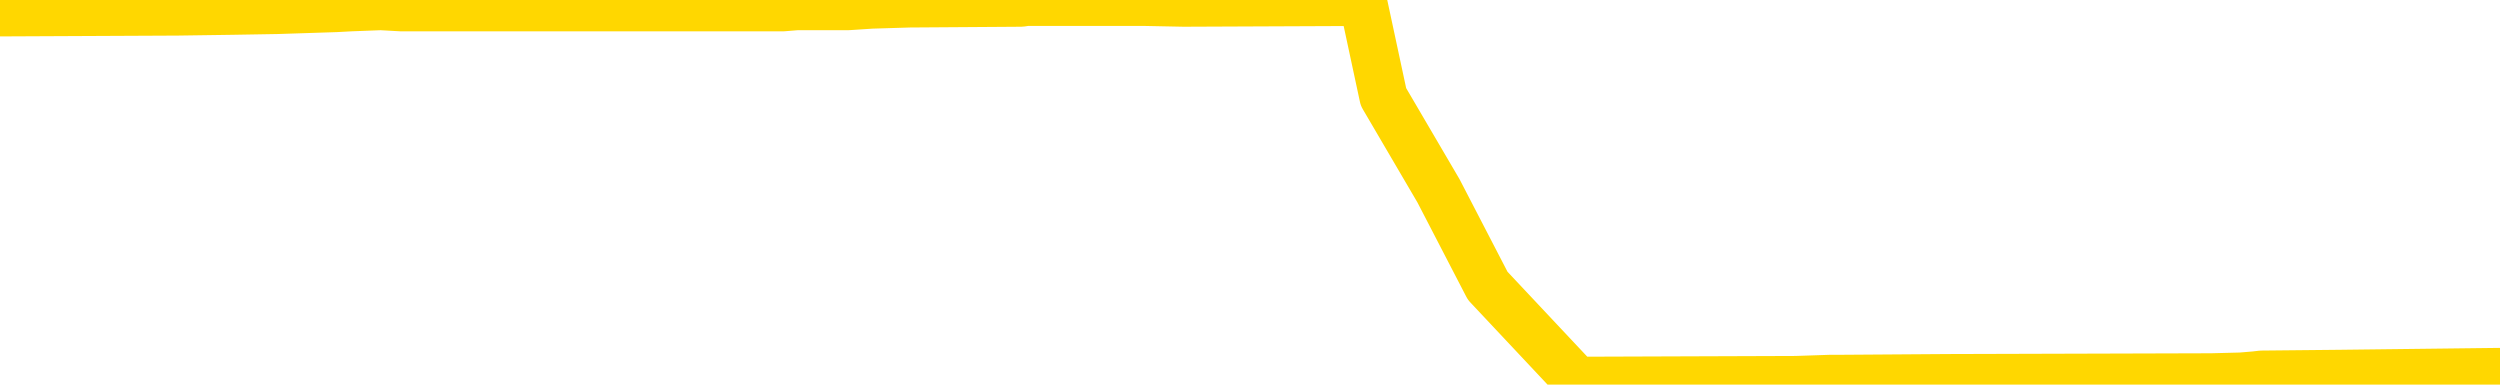 <svg xmlns="http://www.w3.org/2000/svg" version="1.1" viewBox="0 0 6500 1000">
	<path fill="none" stroke="gold" stroke-width="125" stroke-linecap="round" stroke-linejoin="round" d="M0 5778  L-769415 5778 L-769231 5776 L-768741 5771 L-768447 5769 L-768136 5764 L-767901 5762 L-767848 5757 L-767789 5752 L-767635 5750 L-767595 5745 L-767462 5743 L-767170 5741 L-766629 5741 L-766019 5738 L-765971 5738 L-765331 5736 L-765298 5736 L-764772 5736 L-764639 5734 L-764249 5729 L-763921 5724 L-763804 5720 L-763593 5715 L-762876 5715 L-762306 5713 L-762199 5713 L-762024 5710 L-761803 5706 L-761401 5703 L-761375 5699 L-760448 5694 L-760360 5689 L-760278 5685 L-760208 5680 L-759910 5678 L-759758 5673 L-757868 5675 L-757767 5675 L-757505 5675 L-757211 5678 L-757070 5673 L-756821 5673 L-756786 5671 L-756627 5668 L-756164 5664 L-755911 5661 L-755698 5657 L-755447 5654 L-755098 5652 L-754171 5647 L-754077 5643 L-753666 5640 L-752496 5636 L-751307 5633 L-751214 5629 L-751187 5624 L-750921 5619 L-750622 5615 L-750493 5610 L-750456 5606 L-749641 5606 L-749257 5608 L-748197 5610 L-748135 5610 L-747870 5657 L-747399 5701 L-747207 5745 L-746943 5790 L-746606 5787 L-746471 5785 L-746015 5783 L-745272 5780 L-745254 5778 L-745089 5773 L-745021 5773 L-744505 5771 L-743476 5771 L-743280 5769 L-742791 5766 L-742429 5764 L-742021 5764 L-741635 5766 L-739931 5766 L-739833 5766 L-739762 5766 L-739700 5766 L-739516 5764 L-739179 5764 L-738539 5762 L-738462 5759 L-738401 5759 L-738214 5757 L-738135 5757 L-737957 5755 L-737938 5752 L-737708 5752 L-737320 5750 L-736432 5750 L-736392 5748 L-736304 5745 L-736277 5741 L-735269 5738 L-735119 5734 L-735095 5731 L-734962 5729 L-734922 5727 L-733664 5724 L-733606 5724 L-733066 5722 L-733014 5722 L-732967 5722 L-732572 5720 L-732432 5717 L-732233 5715 L-732086 5715 L-731921 5715 L-731645 5717 L-731286 5717 L-730733 5715 L-730088 5713 L-729830 5708 L-729676 5706 L-729275 5703 L-729235 5701 L-729114 5699 L-729052 5701 L-729038 5701 L-728945 5701 L-728652 5699 L-728500 5689 L-728170 5685 L-728092 5680 L-728016 5678 L-727789 5671 L-727723 5666 L-727495 5661 L-727443 5657 L-727278 5654 L-726272 5652 L-726089 5650 L-725538 5647 L-725145 5643 L-724748 5640 L-723897 5636 L-723819 5633 L-723240 5631 L-722799 5631 L-722558 5629 L-722401 5629 L-722000 5624 L-721979 5624 L-721534 5622 L-721129 5619 L-720993 5615 L-720818 5610 L-720681 5606 L-720431 5601 L-719431 5599 L-719349 5596 L-719214 5594 L-719175 5592 L-718285 5589 L-718070 5587 L-717626 5585 L-717509 5582 L-717452 5580 L-716776 5580 L-716676 5578 L-716647 5578 L-715305 5575 L-714899 5573 L-714860 5571 L-713931 5568 L-713833 5566 L-713700 5564 L-713296 5561 L-713270 5559 L-713177 5557 L-712961 5554 L-712550 5550 L-711396 5545 L-711104 5540 L-711076 5536 L-710467 5533 L-710217 5529 L-710198 5526 L-709268 5524 L-709217 5519 L-709094 5517 L-709077 5512 L-708921 5510 L-708746 5505 L-708609 5503 L-708553 5501 L-708445 5498 L-708360 5496 L-708126 5494 L-708051 5491 L-707743 5489 L-707625 5487 L-707455 5484 L-707364 5482 L-707262 5482 L-707238 5480 L-707161 5480 L-707063 5475 L-706696 5473 L-706592 5470 L-706088 5468 L-705636 5466 L-705598 5463 L-705574 5461 L-705533 5459 L-705405 5456 L-705304 5454 L-704862 5452 L-704580 5449 L-703988 5447 L-703857 5445 L-703583 5440 L-703430 5438 L-703277 5435 L-703192 5431 L-703114 5428 L-702928 5426 L-702878 5426 L-702850 5424 L-702771 5421 L-702747 5419 L-702464 5414 L-701860 5410 L-700865 5407 L-700567 5405 L-699833 5403 L-699589 5400 L-699499 5398 L-698921 5396 L-698223 5393 L-697471 5391 L-697152 5389 L-696769 5384 L-696692 5382 L-696058 5380 L-695872 5377 L-695785 5377 L-695655 5377 L-695342 5375 L-695293 5373 L-695151 5370 L-695129 5368 L-694161 5366 L-693616 5363 L-693138 5363 L-693077 5363 L-692753 5363 L-692732 5361 L-692669 5361 L-692459 5359 L-692382 5356 L-692328 5354 L-692305 5352 L-692266 5349 L-692250 5347 L-691493 5345 L-691476 5342 L-690677 5340 L-690525 5338 L-689619 5335 L-689113 5333 L-688884 5328 L-688842 5328 L-688727 5326 L-688551 5324 L-687796 5326 L-687661 5324 L-687497 5321 L-687179 5319 L-687003 5314 L-685981 5310 L-685958 5305 L-685707 5303 L-685494 5298 L-684860 5296 L-684622 5291 L-684589 5286 L-684411 5282 L-684331 5277 L-684241 5275 L-684177 5270 L-683736 5265 L-683713 5263 L-683172 5261 L-682916 5258 L-682421 5256 L-681544 5254 L-681507 5251 L-681455 5249 L-681414 5247 L-681296 5244 L-681020 5242 L-680813 5237 L-680616 5233 L-680593 5228 L-680542 5223 L-680503 5221 L-680425 5219 L-679828 5214 L-679767 5212 L-679664 5209 L-679510 5207 L-678878 5205 L-678197 5202 L-677894 5198 L-677548 5195 L-677350 5193 L-677302 5188 L-676981 5186 L-676354 5184 L-676207 5181 L-676171 5179 L-676113 5177 L-676036 5172 L-675795 5172 L-675707 5170 L-675613 5168 L-675319 5165 L-675185 5163 L-675124 5161 L-675088 5156 L-674815 5156 L-673809 5154 L-673634 5151 L-673583 5151 L-673290 5149 L-673098 5144 L-672765 5142 L-672258 5140 L-671696 5135 L-671681 5130 L-671665 5128 L-671564 5123 L-671450 5119 L-671411 5114 L-671373 5112 L-671307 5112 L-671279 5109 L-671140 5112 L-670847 5112 L-670797 5112 L-670692 5112 L-670428 5109 L-669963 5107 L-669818 5107 L-669764 5102 L-669707 5100 L-669516 5098 L-669150 5095 L-668936 5095 L-668741 5095 L-668683 5095 L-668624 5091 L-668470 5088 L-668201 5086 L-667771 5098 L-667755 5098 L-667679 5095 L-667614 5093 L-667485 5077 L-667461 5074 L-667177 5072 L-667129 5070 L-667075 5067 L-666612 5065 L-666574 5065 L-666533 5063 L-666343 5060 L-665862 5058 L-665375 5056 L-665359 5053 L-665321 5051 L-665064 5049 L-664987 5044 L-664757 5042 L-664741 5037 L-664447 5032 L-664004 5030 L-663557 5028 L-663053 5025 L-662899 5023 L-662612 5021 L-662572 5016 L-662241 5014 L-662019 5011 L-661502 5007 L-661426 5004 L-661179 5000 L-660984 4995 L-660924 4993 L-660148 4990 L-660074 4990 L-659843 4988 L-659827 4988 L-659765 4986 L-659569 4983 L-659105 4983 L-659082 4981 L-658952 4981 L-657651 4981 L-657635 4981 L-657557 4979 L-657464 4979 L-657247 4979 L-657094 4976 L-656916 4979 L-656862 4981 L-656575 4983 L-656535 4983 L-656166 4983 L-655726 4983 L-655543 4983 L-655221 4981 L-654926 4981 L-654480 4976 L-654409 4974 L-653946 4969 L-653508 4967 L-653326 4965 L-651872 4960 L-651740 4958 L-651283 4953 L-651057 4951 L-650671 4946 L-650154 4942 L-649200 4937 L-648406 4932 L-647731 4930 L-647306 4925 L-646995 4923 L-646765 4916 L-646081 4909 L-646068 4902 L-645859 4893 L-645836 4890 L-645662 4886 L-644712 4883 L-644444 4879 L-643629 4876 L-643318 4872 L-643281 4869 L-643223 4865 L-642607 4862 L-641969 4858 L-640343 4855 L-639669 4853 L-639027 4853 L-638949 4853 L-638893 4853 L-638857 4853 L-638829 4851 L-638717 4846 L-638699 4844 L-638676 4841 L-638523 4839 L-638469 4834 L-638391 4832 L-638272 4830 L-638174 4827 L-638057 4825 L-637787 4820 L-637518 4818 L-637500 4813 L-637301 4811 L-637154 4806 L-636927 4804 L-636793 4802 L-636484 4799 L-636424 4797 L-636071 4792 L-635722 4790 L-635621 4788 L-635557 4783 L-635497 4781 L-635113 4776 L-634732 4774 L-634628 4771 L-634367 4769 L-634096 4764 L-633937 4762 L-633905 4760 L-633843 4757 L-633701 4755 L-633517 4753 L-633473 4750 L-633185 4750 L-633169 4748 L-632935 4748 L-632875 4746 L-632836 4746 L-632256 4743 L-632123 4741 L-632099 4732 L-632081 4716 L-632064 4697 L-632047 4678 L-632023 4660 L-632007 4646 L-631986 4629 L-631969 4613 L-631946 4604 L-631929 4594 L-631908 4587 L-631891 4583 L-631842 4576 L-631770 4569 L-631735 4557 L-631711 4548 L-631675 4538 L-631634 4529 L-631597 4524 L-631581 4515 L-631557 4508 L-631520 4504 L-631503 4497 L-631480 4492 L-631462 4487 L-631444 4483 L-631428 4478 L-631399 4471 L-631373 4464 L-631327 4462 L-631311 4457 L-631269 4455 L-631221 4450 L-631150 4445 L-631135 4441 L-631119 4436 L-631057 4434 L-631017 4431 L-630978 4429 L-630812 4427 L-630747 4424 L-630731 4422 L-630687 4417 L-630628 4415 L-630416 4413 L-630382 4410 L-630340 4408 L-630262 4406 L-629725 4403 L-629646 4401 L-629542 4396 L-629454 4394 L-629277 4392 L-628927 4389 L-628771 4387 L-628333 4385 L-628176 4382 L-628046 4380 L-627343 4375 L-627141 4373 L-626181 4368 L-625699 4366 L-625599 4366 L-625507 4364 L-625262 4361 L-625189 4359 L-624746 4354 L-624650 4352 L-624635 4350 L-624619 4347 L-624594 4345 L-624128 4343 L-623911 4340 L-623772 4338 L-623478 4336 L-623389 4333 L-623348 4331 L-623318 4329 L-623146 4326 L-623087 4324 L-623010 4322 L-622930 4319 L-622860 4319 L-622551 4317 L-622466 4315 L-622252 4312 L-622217 4310 L-621533 4308 L-621435 4305 L-621229 4303 L-621183 4301 L-620905 4298 L-620842 4296 L-620825 4291 L-620747 4289 L-620439 4285 L-620415 4282 L-620361 4278 L-620338 4275 L-620216 4273 L-620080 4268 L-619836 4266 L-619710 4266 L-619063 4264 L-619047 4264 L-619023 4264 L-618842 4259 L-618766 4257 L-618674 4254 L-618247 4252 L-617831 4250 L-617438 4245 L-617359 4243 L-617340 4240 L-616977 4238 L-616740 4236 L-616512 4233 L-616199 4231 L-616121 4229 L-616040 4224 L-615862 4219 L-615847 4217 L-615581 4212 L-615501 4210 L-615271 4208 L-615045 4205 L-614729 4205 L-614554 4203 L-614193 4203 L-613801 4201 L-613732 4196 L-613668 4194 L-613528 4189 L-613476 4187 L-613374 4182 L-612873 4180 L-612675 4177 L-612429 4175 L-612243 4173 L-611944 4170 L-611867 4168 L-611701 4163 L-610817 4161 L-610788 4156 L-610665 4152 L-610087 4149 L-610009 4147 L-609295 4147 L-608984 4147 L-608770 4147 L-608754 4147 L-608367 4147 L-607842 4142 L-607396 4140 L-607066 4138 L-606914 4135 L-606588 4135 L-606409 4133 L-606328 4133 L-606122 4128 L-605946 4126 L-605017 4124 L-604128 4121 L-604089 4119 L-603861 4119 L-603482 4117 L-602694 4114 L-602460 4112 L-602384 4110 L-602026 4107 L-601455 4103 L-601188 4100 L-600801 4098 L-600697 4098 L-600527 4098 L-599909 4098 L-599698 4098 L-599390 4098 L-599337 4096 L-599209 4093 L-599156 4091 L-599037 4089 L-598701 4084 L-597741 4082 L-597610 4077 L-597408 4075 L-596777 4072 L-596466 4070 L-596052 4068 L-596024 4066 L-595879 4063 L-595459 4061 L-594126 4061 L-594079 4059 L-593951 4054 L-593934 4052 L-593356 4047 L-593151 4045 L-593121 4042 L-593080 4040 L-593023 4038 L-592985 4035 L-592907 4033 L-592764 4031 L-592310 4028 L-592191 4026 L-591906 4024 L-591533 4021 L-591437 4019 L-591110 4017 L-590756 4014 L-590586 4012 L-590539 4010 L-590430 4007 L-590341 4005 L-590313 4003 L-590236 3998 L-589933 3996 L-589899 3991 L-589828 3989 L-589460 3986 L-589124 3984 L-589043 3984 L-588824 3982 L-588652 3979 L-588624 3977 L-588127 3975 L-587578 3970 L-586697 3968 L-586599 3963 L-586522 3961 L-586248 3958 L-586000 3954 L-585927 3951 L-585865 3947 L-585746 3944 L-585704 3942 L-585594 3940 L-585517 3935 L-584816 3933 L-584571 3930 L-584531 3928 L-584375 3926 L-583775 3926 L-583548 3926 L-583456 3926 L-582981 3926 L-582384 3921 L-581864 3919 L-581843 3916 L-581698 3914 L-581378 3914 L-580836 3914 L-580604 3914 L-580433 3914 L-579947 3912 L-579719 3909 L-579634 3907 L-579288 3905 L-578962 3905 L-578439 3902 L-578112 3900 L-577511 3898 L-577314 3893 L-577262 3891 L-577221 3888 L-576940 3886 L-576256 3881 L-575945 3879 L-575920 3874 L-575729 3872 L-575506 3870 L-575420 3867 L-574757 3863 L-574732 3860 L-574511 3856 L-574181 3853 L-573829 3849 L-573624 3847 L-573391 3842 L-573134 3840 L-572944 3835 L-572897 3833 L-572670 3830 L-572635 3828 L-572479 3826 L-572264 3823 L-572091 3821 L-572000 3819 L-571722 3816 L-571479 3814 L-571163 3812 L-570737 3812 L-570700 3812 L-570216 3812 L-569983 3812 L-569771 3809 L-569545 3807 L-568995 3807 L-568748 3805 L-567914 3805 L-567858 3802 L-567837 3800 L-567679 3798 L-567217 3795 L-567176 3793 L-566836 3788 L-566703 3786 L-566480 3784 L-565908 3781 L-565436 3779 L-565242 3777 L-565049 3774 L-564859 3772 L-564758 3770 L-564389 3767 L-564343 3765 L-564262 3763 L-562968 3760 L-562920 3758 L-562652 3758 L-562506 3758 L-561955 3758 L-561839 3756 L-561757 3753 L-561398 3751 L-561174 3749 L-560893 3746 L-560564 3742 L-560056 3739 L-559943 3737 L-559864 3735 L-559700 3732 L-559406 3732 L-558937 3732 L-558740 3735 L-558690 3735 L-558040 3732 L-557918 3730 L-557464 3730 L-557428 3728 L-556960 3725 L-556849 3723 L-556833 3721 L-556617 3721 L-556436 3718 L-555905 3718 L-554875 3718 L-554675 3716 L-554217 3714 L-553269 3709 L-553170 3707 L-552816 3702 L-552756 3700 L-552741 3697 L-552706 3695 L-552336 3693 L-552216 3690 L-551974 3688 L-551811 3686 L-551623 3683 L-551502 3681 L-550432 3676 L-549574 3674 L-549361 3669 L-549264 3667 L-549090 3662 L-548757 3660 L-548685 3658 L-548627 3655 L-548452 3655 L-548063 3653 L-547828 3651 L-547717 3648 L-547600 3646 L-546619 3644 L-546593 3641 L-545999 3637 L-545966 3637 L-545818 3634 L-545533 3632 L-544622 3632 L-543675 3632 L-543522 3630 L-543420 3630 L-543288 3627 L-543145 3625 L-543119 3623 L-543005 3621 L-542786 3618 L-542105 3616 L-541976 3614 L-541672 3611 L-541432 3607 L-541100 3604 L-540461 3602 L-540119 3597 L-540057 3595 L-539901 3595 L-538980 3595 L-538509 3595 L-538466 3595 L-538453 3593 L-538411 3590 L-538389 3588 L-538363 3586 L-538219 3583 L-537796 3581 L-537461 3581 L-537270 3579 L-536841 3579 L-536653 3576 L-536264 3572 L-535730 3569 L-535357 3567 L-535336 3567 L-535086 3565 L-534968 3562 L-534892 3560 L-534756 3558 L-534717 3555 L-534637 3553 L-534242 3551 L-533746 3548 L-533634 3544 L-533461 3541 L-533153 3539 L-532706 3537 L-532383 3534 L-532240 3530 L-531813 3525 L-531660 3520 L-531605 3516 L-530791 3513 L-530771 3511 L-530399 3509 L-530342 3509 L-529213 3506 L-529146 3506 L-528587 3504 L-528393 3502 L-528256 3499 L-528023 3497 L-527676 3495 L-527641 3490 L-527606 3488 L-527538 3483 L-527189 3481 L-527017 3478 L-526532 3476 L-526515 3474 L-526190 3471 L-526033 3469 L-524892 3464 L-524867 3462 L-524675 3457 L-524482 3455 L-524232 3453 L-524214 3450 L-523194 3448 L-522897 3446 L-522821 3443 L-522685 3439 L-522509 3436 L-521932 3432 L-521717 3429 L-521653 3427 L-521522 3425 L-521486 3420 L-520962 3418 L-520824 4336 L-520810 4336 L-520787 4336 L-520767 4336 L-520540 3415 L-519764 3415 L-519722 3415 L-519355 3415 L-519276 3413 L-519224 3411 L-518551 3408 L-517809 3406 L-517384 3406 L-516936 3404 L-515875 3402 L-515563 3397 L-515153 3397 L-515081 3395 L-514557 3395 L-514462 3395 L-514444 3395 L-513999 3392 L-513814 3388 L-513034 3383 L-512361 3381 L-511949 3374 L-511717 3369 L-511577 3367 L-511495 3362 L-511475 3360 L-511399 3360 L-511270 3357 L-510954 3360 L-510729 3360 L-510404 3357 L-510342 3357 L-509972 3357 L-509939 3357 L-509730 3357 L-509063 3357 L-508986 3357 L-508828 3353 L-508717 3353 L-508390 3350 L-508236 3348 L-507895 3348 L-507838 3343 L-507499 3339 L-507296 3336 L-507243 3332 L-505866 3329 L-505737 3327 L-505303 3325 L-504983 3322 L-504155 3318 L-504032 3315 L-503301 3311 L-503145 3306 L-503104 3304 L-503051 3301 L-503027 3299 L-502913 3297 L-502617 3294 L-502327 3292 L-502273 3290 L-502152 3287 L-502122 3285 L-502022 3283 L-501578 3283 L-501427 3280 L-500591 3280 L-500049 3278 L-499715 3278 L-499699 3276 L-499623 3273 L-499507 3271 L-499313 3269 L-499048 3266 L-498214 3264 L-498117 3262 L-497596 3259 L-497554 3257 L-497455 3255 L-496627 3255 L-496492 3252 L-496153 3252 L-495599 3250 L-495219 3248 L-495056 3245 L-494746 3243 L-493934 3241 L-493628 3238 L-493359 3238 L-493037 3238 L-492717 3241 L-492441 3241 L-491613 3236 L-491517 3234 L-491425 3227 L-491320 3220 L-490934 3213 L-490454 3208 L-490437 3206 L-490319 3203 L-489951 3199 L-489856 3196 L-489022 3192 L-488945 3189 L-488645 3187 L-488555 3185 L-488147 3180 L-488037 3176 L-487338 3173 L-486865 3171 L-486805 3169 L-486586 3164 L-486312 3162 L-486199 3159 L-485172 3157 L-484785 3155 L-484765 3152 L-484432 3150 L-484188 3148 L-483754 3145 L-483644 3143 L-483527 3141 L-483075 3136 L-482485 3134 L-482148 3131 L-480255 3129 L-480142 3124 L-479930 3122 L-478611 3120 L-478505 2595 L-478439 2078 L-478403 1601 L-478341 1601 L-477841 2120 L-477166 2633 L-477144 3106 L-476874 3101 L-475906 3101 L-475217 3099 L-475055 3096 L-474514 3094 L-474424 3092 L-473405 3089 L-472457 3085 L-472091 3087 L-471989 3089 L-471400 3089 L-471341 3089 L-471241 3087 L-470800 3082 L-470693 3080 L-470251 3078 L-469251 3071 L-468995 3064 L-468892 3057 L-468762 3052 L-468395 3047 L-467814 3043 L-467783 3040 L-467468 3038 L-465485 3036 L-465369 3033 L-465302 3033 L-464943 3031 L-463324 3029 L-463147 3029 L-463002 3029 L-462180 3031 L-462127 3033 L-462073 3033 L-461638 3033 L-460658 3036 L-460584 3036 L-459499 3033 L-459286 3033 L-458570 3029 L-458182 3026 L-457963 3022 L-457644 3017 L-457150 3012 L-457022 3010 L-456793 3005 L-456561 3001 L-456502 2998 L-456212 2996 L-455940 2991 L-454910 2989 L-453245 2987 L-452826 2984 L-452689 2982 L-452532 2982 L-452227 2980 L-451999 2975 L-451841 2973 L-451681 2968 L-451512 2964 L-451465 2961 L-451412 2959 L-451390 2959 L-451004 2957 L-450754 2957 L-450484 2957 L-450323 2957 L-450233 2957 L-448574 2957 L-448409 2959 L-448029 2957 L-447569 2957 L-446960 2952 L-445867 2950 L-445435 2947 L-445404 2945 L-445342 2943 L-445324 2940 L-443620 2938 L-443578 2936 L-443112 2933 L-442925 2931 L-442893 2926 L-442298 2924 L-442248 2922 L-441925 2919 L-441875 2917 L-441664 2915 L-441646 2912 L-441380 2908 L-441327 2905 L-440858 2903 L-440348 2898 L-440269 2898 L-439975 2896 L-439958 2894 L-439920 2891 L-439849 2889 L-439692 2887 L-438745 2887 L-438689 2887 L-438168 2887 L-437976 2884 L-437875 2884 L-437649 2882 L-437139 2882 L-436751 2945 L-436682 2945 L-436333 2943 L-435976 2940 L-434847 2873 L-434796 2868 L-434570 2866 L-434536 2863 L-434411 2859 L-434312 2859 L-434048 2859 L-433307 2861 L-432729 2861 L-432435 2861 L-431730 2861 L-431551 2859 L-431528 2859 L-430892 2856 L-430580 2854 L-430184 2854 L-430154 2852 L-430133 2849 L-429980 2847 L-429294 2847 L-429278 2847 L-428938 2847 L-428665 2845 L-428628 2842 L-428572 2838 L-428550 2835 L-428478 2833 L-428146 2831 L-428040 2828 L-428011 2824 L-427813 2821 L-427660 2819 L-426792 2817 L-426230 2812 L-426214 2812 L-426113 2810 L-426010 2812 L-425864 2812 L-425786 2812 L-425748 2810 L-425692 2807 L-425619 2805 L-425474 2803 L-424992 2803 L-424588 2800 L-423721 2803 L-423701 2803 L-423444 2803 L-423367 2803 L-423338 2800 L-423328 2796 L-423310 2793 L-423017 2791 L-422978 2789 L-422906 2786 L-422832 2784 L-422627 2782 L-422468 2775 L-422166 2768 L-422089 2758 L-422072 2751 L-421855 2747 L-421624 2747 L-421514 2749 L-421144 2751 L-420986 2751 L-420755 2751 L-420586 2751 L-420441 2749 L-420309 2747 L-419033 2742 L-418630 2738 L-418569 2735 L-418452 2731 L-418027 2728 L-418012 2724 L-417950 2721 L-417677 2717 L-417564 2714 L-417282 2710 L-417004 2707 L-416579 2703 L-416557 2700 L-416479 2698 L-416353 2696 L-415767 2693 L-415375 2691 L-415040 2689 L-414451 2686 L-414349 2686 L-414178 2684 L-414042 2684 L-413214 2682 L-412029 2679 L-411993 2677 L-411937 2677 L-411717 2675 L-411512 2675 L-411357 2675 L-411100 2672 L-411024 2670 L-410481 2668 L-410445 2665 L-410196 2663 L-409809 2661 L-408983 2658 L-408625 2656 L-408314 2656 L-408056 2654 L-407833 2651 L-407426 2649 L-407310 2647 L-407127 2644 L-407073 2644 L-406885 2642 L-406714 2640 L-406685 2637 L-406405 2635 L-406095 2633 L-405956 2630 L-405647 2628 L-405453 2628 L-405437 2626 L-404718 2626 L-404584 2621 L-404287 2619 L-404196 2616 L-403596 2616 L-403557 2614 L-403479 2612 L-402858 2609 L-402707 2605 L-402666 2602 L-402356 2600 L-402164 2598 L-401971 2593 L-401915 2588 L-401607 2586 L-401554 2584 L-401500 2586 L-401474 2586 L-401349 2586 L-400539 2584 L-400462 2581 L-399922 2579 L-399653 2577 L-398993 2574 L-398086 2572 L-397844 2570 L-397312 2567 L-397095 2565 L-395987 2567 L-395937 2567 L-395162 2567 L-394614 2565 L-394503 2563 L-394350 2558 L-394295 2556 L-394129 2553 L-393752 2551 L-393305 2549 L-393250 2546 L-393095 2544 L-392415 2542 L-392195 2539 L-391677 2537 L-390829 2532 L-390812 2530 L-389022 2528 L-388467 2526 L-388350 2523 L-387344 2521 L-387308 2519 L-387075 2519 L-386982 2519 L-386942 2519 L-386610 2516 L-386258 2514 L-385993 2509 L-385707 2507 L-385396 2502 L-385142 2498 L-385048 2495 L-384558 2493 L-384351 2491 L-383785 2488 L-383671 2491 L-383319 2488 L-383268 2488 L-383228 2488 L-382624 2484 L-381891 2479 L-381309 2474 L-381074 2470 L-380534 2463 L-380381 2458 L-379879 2456 L-379670 2451 L-379647 2451 L-379588 2449 L-378625 2449 L-378448 2446 L-378006 2444 L-377981 2439 L-377826 2437 L-377745 2437 L-377594 2439 L-376948 2439 L-376898 2437 L-375778 2435 L-374794 2432 L-374732 2430 L-374012 2428 L-373147 2425 L-372768 2423 L-372549 2423 L-371790 2421 L-371738 2418 L-371428 2414 L-370577 2414 L-370384 2411 L-370207 2409 L-369983 2409 L-369856 2407 L-369664 2407 L-369432 2404 L-369262 2407 L-368976 2404 L-368696 2404 L-368613 2402 L-368442 2400 L-368426 2395 L-368272 2393 L-368233 2390 L-367457 2388 L-367381 2388 L-367149 2383 L-366722 2381 L-366376 2379 L-365793 2376 L-365524 2376 L-365265 2376 L-365136 2372 L-365120 2369 L-365006 2367 L-364982 2365 L-364748 2362 L-364712 2360 L-363396 2360 L-363340 2358 L-362661 2353 L-362089 2353 L-361963 2353 L-361810 2353 L-361733 2353 L-361421 2348 L-361148 2346 L-361059 2341 L-360957 2341 L-360029 2339 L-359953 2339 L-359589 2339 L-359565 2337 L-359528 2334 L-358753 2330 L-358661 2327 L-358521 2325 L-358119 2323 L-357857 2323 L-357614 2325 L-357400 2323 L-357319 2323 L-357243 2323 L-357167 2323 L-356980 2325 L-356913 2325 L-356664 2325 L-356609 2323 L-356471 2320 L-356391 2316 L-356278 2313 L-356055 2311 L-355891 2309 L-355850 2306 L-355680 2304 L-355309 2302 L-355295 2300 L-355179 2297 L-354457 2295 L-354421 2293 L-354288 2293 L-353941 2290 L-353529 2290 L-353493 2290 L-353415 2288 L-353376 2286 L-353012 2283 L-352808 2281 L-352793 2279 L-352447 2276 L-352099 2276 L-351773 2276 L-351671 2274 L-351519 2274 L-351324 2272 L-351093 2272 L-351000 2272 L-350844 2272 L-350767 2272 L-350727 2269 L-350613 2267 L-350590 2265 L-350339 2265 L-350200 2260 L-349622 2253 L-348794 2248 L-348306 2244 L-348185 2241 L-348146 2239 L-348134 2237 L-347982 2232 L-347881 2227 L-347648 2225 L-347257 2220 L-346953 2218 L-346937 2216 L-346767 2213 L-346528 2209 L-345932 2209 L-345328 2206 L-345288 2206 L-345248 2206 L-345095 2204 L-345042 2202 L-344979 2199 L-344911 2197 L-344856 2192 L-344831 2190 L-344784 2188 L-344690 2183 L-344553 2181 L-344399 2178 L-344267 2176 L-344226 2176 L-344191 2174 L-344129 2171 L-343856 2167 L-343541 2164 L-343500 2160 L-343415 2157 L-343238 2155 L-343000 2153 L-342643 2150 L-342613 2148 L-342044 2146 L-341921 2143 L-341685 2141 L-341662 2141 L-341381 2139 L-341095 2139 L-340840 2139 L-340268 2136 L-339971 2134 L-339895 2132 L-339196 2129 L-339118 2127 L-339083 2125 L-339057 2122 L-339005 2118 L-338812 2115 L-338671 2111 L-338636 2108 L-338595 2106 L-338000 2104 L-337767 2101 L-337484 2118 L-337429 2132 L-337356 2148 L-337278 2162 L-337041 2157 L-336797 2155 L-336662 2153 L-336555 2150 L-336476 2148 L-336089 2143 L-335962 2141 L-335809 2139 L-335771 2136 L-335626 2134 L-335404 2132 L-335230 2129 L-335161 2127 L-334340 2122 L-334323 2122 L-334029 2120 L-333241 2118 L-332931 2118 L-332785 2115 L-332557 2113 L-332356 2108 L-331419 2106 L-331382 2104 L-331360 2101 L-331319 2097 L-331050 2094 L-330454 2092 L-330390 2090 L-330355 2087 L-330338 2085 L-329643 2085 L-329441 2085 L-329409 2085 L-329076 2085 L-328968 2083 L-328344 2078 L-327839 2076 L-327802 2071 L-327360 2071 L-327264 2069 L-327105 2069 L-326792 2069 L-326780 2069 L-326339 2071 L-325857 2074 L-325728 2074 L-325408 2074 L-325340 2071 L-325036 2071 L-324860 2069 L-324666 2067 L-324423 2062 L-324226 2057 L-324200 2053 L-323622 2050 L-323552 2048 L-323143 2046 L-323088 2043 L-323042 2041 L-322678 2039 L-322532 2036 L-322326 2034 L-322230 2034 L-322075 2032 L-322014 2029 L-321866 2025 L-321765 2022 L-321208 2022 L-321186 2027 L-321014 2029 L-320472 2032 L-320411 2032 L-320357 2027 L-320329 2022 L-320257 2020 L-320241 2015 L-320178 2013 L-320141 2008 L-319987 2006 L-319661 2004 L-319095 2001 L-319080 1999 L-319018 1994 L-318917 1990 L-318870 1990 L-318628 1987 L-318206 1987 L-318051 1987 L-316309 1983 L-315768 1980 L-314824 1978 L-314415 1976 L-313874 1971 L-313677 1969 L-313509 1966 L-313213 1964 L-313098 1962 L-313083 1962 L-312928 1959 L-312789 1957 L-312712 1952 L-312580 1952 L-312232 1952 L-311862 1955 L-311264 1955 L-311088 1955 L-310932 1952 L-310663 1950 L-310511 1950 L-310220 1957 L-310196 1962 L-310113 1966 L-309886 1971 L-309186 1969 L-309059 1966 L-308628 1964 L-308534 1962 L-307329 1962 L-307280 1959 L-306987 1959 L-306583 1957 L-306308 1952 L-306288 1950 L-306171 1948 L-306094 1945 L-305913 1943 L-305433 1941 L-304982 1936 L-304571 1934 L-304541 1931 L-304122 1929 L-304008 1929 L-303890 1929 L-303875 1929 L-303681 1927 L-303659 1922 L-303427 1920 L-302984 1917 L-302664 1913 L-302200 1913 L-302034 1910 L-301879 1908 L-301723 1908 L-301270 1908 L-300951 1908 L-300896 1910 L-300525 1910 L-300487 1913 L-300161 1913 L-300044 1910 L-299945 1908 L-299619 1903 L-299232 1901 L-298971 1899 L-298613 1894 L-298357 1892 L-296186 1889 L-296137 1887 L-296115 1885 L-295703 1885 L-295641 1885 L-295571 1887 L-295341 1887 L-295030 1885 L-294726 1880 L-294682 1878 L-294374 1875 L-294241 1873 L-294025 1871 L-293313 1868 L-293157 1868 L-293019 1866 L-292870 1866 L-292849 1866 L-292655 1864 L-292630 1862 L-292538 1859 L-292517 1857 L-292500 1855 L-292400 1852 L-291471 1850 L-291013 1850 L-289921 1845 L-289499 1845 L-289095 1843 L-289056 1841 L-288803 1838 L-288028 1834 L-288012 1831 L-287988 1829 L-287795 1827 L-287058 1824 L-286789 1822 L-286749 1820 L-286350 1815 L-286325 1813 L-285536 1810 L-284856 1808 L-283484 1806 L-283214 1803 L-283166 1801 L-282628 1796 L-282595 1794 L-282493 1789 L-282170 1787 L-282090 1785 L-281821 1785 L-280909 1782 L-280770 1782 L-280521 1778 L-279976 1778 L-279554 1775 L-279361 1773 L-279345 1773 L-279207 1768 L-279113 1766 L-278986 1764 L-278726 1761 L-278701 1757 L-278610 1754 L-278300 1752 L-278240 1750 L-278123 1750 L-277773 1750 L-276962 1750 L-276731 1745 L-275902 1745 L-275670 1740 L-275453 1738 L-274935 1738 L-274297 1736 L-273881 1733 L-273558 1731 L-273077 1729 L-272652 1729 L-272591 1726 L-272242 1726 L-272202 1724 L-272188 1722 L-272088 1717 L-272043 1717 L-271558 1715 L-270756 1715 L-270422 1715 L-269340 1712 L-268860 1710 L-268837 1708 L-268697 1705 L-268142 1703 L-267445 1701 L-267136 1698 L-266914 1696 L-266810 1694 L-266707 1689 L-266036 1687 L-265942 1684 L-265920 1684 L-265842 1682 L-265664 1682 L-265492 1682 L-265312 1680 L-265298 1677 L-265222 1675 L-265058 1673 L-264543 1670 L-264527 1668 L-264387 1668 L-264024 1666 L-264000 1666 L-263869 1663 L-263845 1661 L-263482 1659 L-262957 1654 L-262863 1652 L-262647 1647 L-262554 1645 L-262529 1643 L-262065 1640 L-261988 1640 L-261586 1638 L-261136 1638 L-259884 1636 L-259845 1633 L-259414 1631 L-259381 1629 L-258662 1626 L-258486 1624 L-258350 1622 L-258043 1619 L-257988 1617 L-257964 1612 L-257947 1608 L-257772 1605 L-257583 1603 L-257075 1603 L-256702 1584 L-256363 1563 L-256325 1545 L-255606 1528 L-255512 1526 L-255473 1524 L-254932 1524 L-254909 1521 L-254506 1519 L-254080 1517 L-253810 1517 L-253630 1514 L-253384 1510 L-253361 1507 L-253304 1503 L-252687 1500 L-252185 1498 L-251798 1498 L-251179 1500 L-250963 1500 L-250808 1503 L-249515 1498 L-249416 1496 L-248973 1491 L-248642 1489 L-248342 1484 L-248099 1482 L-247364 1477 L-246785 1475 L-245956 1472 L-245855 1470 L-245298 1468 L-245160 1465 L-243518 1463 L-243457 1463 L-243363 1463 L-242396 1463 L-242219 1461 L-241932 1461 L-241714 1461 L-241636 1458 L-241364 1458 L-241249 1456 L-241096 1454 L-240786 1451 L-240707 1449 L-240616 1449 L-240539 1447 L-240423 1447 L-240244 1444 L-240152 1442 L-240113 1440 L-239610 1440 L-239392 1437 L-239262 1437 L-239107 1435 L-239053 1433 L-238928 1433 L-238543 1430 L-238035 1428 L-237962 1426 L-237482 1424 L-237405 1421 L-237305 1421 L-237072 1419 L-236607 1419 L-236377 1419 L-236360 1419 L-236128 1419 L-235973 1419 L-235912 1419 L-235719 1417 L-235448 1412 L-234697 1410 L-233743 1410 L-233707 1407 L-233482 1407 L-233043 1407 L-232762 1403 L-232414 1400 L-231344 1398 L-230417 1398 L-230286 1398 L-230239 1398 L-230170 1396 L-230015 1396 L-229938 1391 L-229764 1386 L-229329 1382 L-229125 1379 L-229065 1375 L-228482 1372 L-228328 1368 L-228213 1365 L-228172 1363 L-228003 1361 L-227866 1358 L-227655 1354 L-227577 1351 L-227554 1349 L-227345 1344 L-226935 1342 L-226911 1340 L-226688 1337 L-226542 1335 L-226508 1333 L-226494 1330 L-226472 1328 L-226238 1326 L-226053 1323 L-225836 1321 L-225810 1319 L-225121 1316 L-225018 1314 L-224982 1312 L-224962 1309 L-224767 1307 L-224714 1305 L-224597 1300 L-224516 1300 L-224405 1298 L-224090 1295 L-223631 1293 L-223376 1291 L-223142 1286 L-223012 1284 L-222659 1281 L-222600 1279 L-222447 1277 L-221875 1272 L-221789 1270 L-221635 1265 L-221339 1260 L-220969 1256 L-220666 1251 L-220590 1249 L-220185 1246 L-220017 1246 L-219873 1246 L-219333 1246 L-219272 1246 L-219256 1242 L-219090 1239 L-218884 1237 L-218810 1237 L-218717 1235 L-218307 1232 L-218292 1230 L-218268 1230 L-218075 1228 L-217998 1249 L-217827 1270 L-217765 1288 L-217750 1309 L-217235 1307 L-217014 1305 L-216395 1300 L-216141 1298 L-215947 1295 L-215908 1293 L-215835 1293 L-215770 1293 L-215119 1293 L-215080 1295 L-214906 1295 L-214840 1295 L-214166 1295 L-213777 1291 L-213515 1288 L-213278 1286 L-213200 1281 L-213184 1277 L-212982 1274 L-212612 1270 L-212386 1267 L-211751 1265 L-211731 1265 L-211343 1263 L-211250 1263 L-211192 1260 L-210916 1258 L-210606 1258 L-210529 1256 L-209678 1258 L-209335 1270 L-208898 1284 L-208464 1295 L-207969 1307 L-207820 1305 L-207551 1307 L-206313 1309 L-206257 1314 L-204493 1316 L-204302 1314 L-203292 1312 L-203141 1309 L-202766 1314 L-202445 1319 L-201839 1323 L-201770 1328 L-201593 1326 L-200764 1323 L-200625 1321 L-200239 1319 L-200054 1316 L-200011 1314 L-199891 1312 L-199681 1309 L-199234 1305 L-198885 1302 L-198753 1300 L-198344 1298 L-197994 1298 L-197709 1295 L-197515 1293 L-197360 1293 L-197197 1291 L-197128 1288 L-197028 1288 L-196795 1286 L-196679 1286 L-196625 1284 L-196084 1284 L-195619 1281 L-194437 1281 L-194304 1281 L-194279 1281 L-194226 1281 L-193559 1281 L-192524 1277 L-192330 1274 L-192151 1272 L-191999 1272 L-191958 1270 L-191943 1270 L-191882 1267 L-191557 1265 L-190396 1263 L-190203 1260 L-190025 1258 L-188911 1256 L-188052 1253 L-187945 1253 L-187472 1251 L-187279 1251 L-184957 1249 L-184880 1246 L-184759 1242 L-184724 1239 L-184687 1235 L-184592 1228 L-184377 1223 L-183795 1218 L-183409 1216 L-182636 1214 L-182558 1211 L-181861 1211 L-181320 1211 L-181279 1209 L-181149 1209 L-180684 1207 L-180646 1204 L-180511 1202 L-180143 1200 L-180113 1198 L-179963 1198 L-179563 1195 L-177739 1198 L-176932 1195 L-176213 1195 L-176196 1195 L-175883 1191 L-175321 1188 L-174820 1186 L-174301 1184 L-174279 1181 L-172535 1179 L-172366 1177 L-172171 1174 L-171277 1172 L-170758 1167 L-170548 1165 L-170290 1163 L-169581 1160 L-168630 1158 L-167972 1156 L-167933 1151 L-167646 1149 L-167564 1146 L-167468 1146 L-167336 1144 L-167259 1144 L-166524 1144 L-166187 1142 L-166137 1144 L-165882 1144 L-165596 1142 L-165170 1142 L-164589 1139 L-164331 1139 L-164179 1137 L-163932 1137 L-163893 1137 L-163096 1135 L-163059 1132 L-162881 1132 L-162472 1128 L-162244 1128 L-162167 1128 L-162036 1128 L-161920 1125 L-161572 1123 L-161508 1121 L-161356 1118 L-160615 1116 L-160504 1114 L-160334 1111 L-160295 1109 L-160000 1109 L-159598 1109 L-159422 1109 L-159328 1109 L-159018 1107 L-158217 1104 L-157758 1100 L-157238 1097 L-156750 1095 L-156054 1093 L-155008 1090 L-154739 1090 L-154685 1088 L-154524 1088 L-154273 1088 L-154027 1086 L-153948 1083 L-153734 1079 L-153422 1076 L-152958 1072 L-152944 1069 L-152647 1069 L-152634 1067 L-151643 1065 L-150971 1062 L-150636 1058 L-150019 1058 L-149882 1055 L-149244 1053 L-149113 1051 L-148162 1046 L-148063 1041 L-147503 1039 L-147095 1039 L-146667 1039 L-146575 1037 L-145741 1037 L-145377 1037 L-145338 1039 L-145206 1041 L-145029 1041 L-144812 1041 L-144758 1039 L-144601 1034 L-144348 1032 L-143248 1030 L-143171 1027 L-142951 1025 L-142820 1020 L-142784 1018 L-142591 1016 L-142491 1013 L-142008 1011 L-141723 1009 L-141563 1006 L-141468 1002 L-141197 999 L-140927 997 L-140911 988 L-140772 981 L-140634 974 L-140307 965 L-139999 960 L-139958 958 L-139882 953 L-139766 951 L-138916 946 L-138589 944 L-138258 941 L-138125 941 L-137909 941 L-137893 941 L-137213 941 L-137119 937 L-137096 934 L-137080 930 L-137042 927 L-136630 923 L-136361 920 L-136321 918 L-135952 918 L-135742 916 L-134660 916 L-134643 913 L-134615 911 L-134594 911 L-134217 906 L-133962 904 L-133714 899 L-133575 895 L-133443 892 L-133111 890 L-133018 888 L-132957 885 L-132399 883 L-132338 881 L-132182 878 L-131988 876 L-131796 874 L-131780 871 L-131741 869 L-131703 867 L-131432 864 L-131309 862 L-131276 860 L-131177 860 L-131021 860 L-130880 860 L-130596 857 L-130271 857 L-129575 855 L-129552 855 L-129042 855 L-128197 855 L-127833 853 L-127679 850 L-127075 850 L-126905 850 L-126844 850 L-126789 848 L-125733 846 L-125715 846 L-124809 846 L-124788 846 L-124621 843 L-124378 843 L-124328 841 L-124274 836 L-124136 834 L-124097 832 L-123169 829 L-123113 829 L-122991 829 L-122920 829 L-122804 829 L-122625 832 L-121643 829 L-121504 829 L-121386 825 L-121091 820 L-120844 818 L-120807 815 L-120753 818 L-120731 818 L-120598 818 L-120519 818 L-120381 815 L-119758 815 L-119592 813 L-119128 813 L-118951 808 L-118935 806 L-118874 804 L-118758 801 L-118275 799 L-117580 797 L-117207 794 L-117038 792 L-116072 790 L-115917 787 L-115739 787 L-115646 785 L-115391 785 L-115220 785 L-114573 783 L-114562 783 L-113982 780 L-113844 780 L-113789 776 L-113054 773 L-113015 771 L-112938 771 L-112296 769 L-111521 769 L-111429 766 L-111380 766 L-111365 764 L-111328 764 L-111312 760 L-111249 757 L-111233 755 L-111213 755 L-111058 753 L-111019 750 L-111003 748 L-110964 746 L-110825 743 L-110748 741 L-110384 739 L-110036 736 L-109262 734 L-108660 732 L-108464 729 L-108234 729 L-108096 727 L-107458 727 L-107168 725 L-107147 725 L-106687 722 L-106454 722 L-106399 720 L-106360 718 L-105857 715 L-105307 713 L-104519 711 L-103396 711 L-102502 708 L-102414 708 L-102115 706 L-102043 704 L-101927 701 L-100750 699 L-100402 697 L-100380 694 L-99860 692 L-99714 690 L-99605 687 L-99396 685 L-99241 683 L-99219 680 L-99025 678 L-98948 676 L-98804 673 L-98003 671 L-97857 669 L-97577 666 L-97400 664 L-97091 662 L-96279 659 L-95350 659 L-93759 657 L-93515 655 L-92874 652 L-92679 650 L-92601 648 L-92084 645 L-91851 645 L-91828 643 L-91696 643 L-91357 641 L-91346 638 L-91130 636 L-91093 634 L-90551 631 L-90023 627 L-89955 624 L-89662 622 L-89114 617 L-89079 615 L-89026 613 L-88927 608 L-88694 608 L-88114 608 L-88017 610 L-87942 610 L-87610 608 L-86861 606 L-86821 603 L-86142 603 L-85987 603 L-85661 601 L-85445 599 L-85213 599 L-84917 596 L-84671 594 L-84320 592 L-84267 589 L-83507 587 L-82814 582 L-82463 578 L-81999 575 L-81366 573 L-80957 571 L-80879 573 L-80453 573 L-79811 571 L-79642 571 L-78900 568 L-78712 566 L-78417 564 L-77845 561 L-77820 559 L-76800 559 L-76314 557 L-76220 557 L-76159 554 L-75871 552 L-75585 550 L-75524 547 L-75344 547 L-74633 545 L-74457 543 L-74259 541 L-74107 538 L-74015 536 L-73953 534 L-73411 534 L-73101 531 L-73009 527 L-72932 522 L-72364 520 L-72274 520 L-72019 515 L-71692 510 L-71655 503 L-71500 496 L-71268 494 L-70946 492 L-69813 489 L-69614 487 L-69089 485 L-68844 485 L-68598 482 L-68518 480 L-68498 475 L-68422 473 L-68366 468 L-68289 466 L-68250 464 L-68071 459 L-68034 457 L-67803 454 L-66565 452 L-66238 450 L-66198 445 L-65417 443 L-65270 440 L-64278 438 L-64072 438 L-63646 438 L-63519 438 L-63114 440 L-63026 438 L-62369 436 L-61662 433 L-61054 431 L-60861 429 L-60627 424 L-60009 422 L-59713 417 L-59274 415 L-59119 412 L-58964 410 L-58208 405 L-57858 403 L-57456 403 L-57417 401 L-56411 401 L-56091 401 L-55844 398 L-55144 394 L-55071 391 L-54759 389 L-53678 387 L-53487 384 L-53253 384 L-53058 382 L-52558 380 L-51804 380 L-51691 380 L-51490 380 L-51449 377 L-51357 375 L-51044 373 L-50955 370 L-50839 368 L-50521 368 L-50452 366 L-50428 363 L-50066 361 L-50027 359 L-49810 356 L-49307 359 L-48705 361 L-48494 366 L-48340 368 L-48303 368 L-48258 363 L-48224 361 L-48091 359 L-47682 356 L-47311 354 L-47258 352 L-47241 349 L-47162 347 L-46753 345 L-46599 342 L-46584 338 L-46544 335 L-46366 331 L-46290 328 L-46058 326 L-45268 324 L-45191 324 L-44456 319 L-44300 317 L-44060 312 L-43999 308 L-43913 305 L-43891 301 L-43773 296 L-43758 291 L-43697 287 L-43659 284 L-43565 282 L-43543 282 L-43427 280 L-43194 277 L-43024 273 L-42204 273 L-41803 270 L-41647 270 L-41142 270 L-41028 270 L-40432 270 L-40057 268 L-40006 268 L-39812 266 L-39115 266 L-39077 263 L-38932 263 L-38707 261 L-38445 259 L-38072 256 L-37646 254 L-37517 252 L-37497 247 L-37003 247 L-36307 245 L-36075 247 L-35921 247 L-34953 247 L-34728 249 L-34450 249 L-34435 247 L-33909 245 L-33380 242 L-33232 240 L-33212 238 L-32670 235 L-32360 233 L-32243 228 L-32051 224 L-31915 219 L-31588 217 L-31471 214 L-31161 214 L-30735 212 L-30680 212 L-30447 214 L-30350 214 L-30217 214 L-29921 214 L-29807 212 L-29442 210 L-29130 210 L-28647 207 L-28476 205 L-28228 203 L-28012 200 L-27487 198 L-27300 193 L-26945 191 L-26309 189 L-26155 184 L-25414 182 L-24994 179 L-24814 177 L-24738 177 L-24607 175 L-24313 172 L-24272 170 L-24042 170 L-23850 168 L-23595 168 L-23168 165 L-23059 163 L-22441 163 L-22259 163 L-21048 163 L-20401 165 L-20250 165 L-20212 165 L-20081 165 L-19979 163 L-19964 161 L-19882 158 L-19670 156 L-19554 154 L-19191 151 L-18819 149 L-18123 147 L-17720 144 L-17615 142 L-17597 140 L-16653 137 L-16457 133 L-16305 130 L-16250 126 L-15494 126 L-15476 130 L-14987 133 L-14857 137 L-14664 137 L-13774 135 L-13734 133 L-13696 130 L-13619 128 L-13580 128 L-13503 126 L-13420 123 L-13155 121 L-12923 119 L-12861 116 L-12380 114 L-12044 114 L-11933 112 L-11739 109 L-11563 107 L-11503 107 L-11467 105 L-11197 103 L-10499 98 L-10446 93 L-10152 89 L-9750 84 L-9186 82 L-8313 79 L-8008 77 L-7970 75 L-7848 72 L-7249 70 L-7119 68 L-6919 65 L-6882 63 L-6268 61 L-6089 58 L-6075 54 L-5856 51 L-5778 47 L-5471 47 L-5339 44 L-5107 44 L-4773 44 L-4681 42 L-4581 40 L-4543 37 L-4000 37 L-3807 35 L-3266 33 L-2840 30 L-2709 30 L-2647 30 L-2416 30 L-2399 30 L-1911 33 L-1830 33 L-1813 33 L-420 35 L-284 35 L-170 33 L463 30 L603 28 L720 26 L874 21 L911 19 L990 16 L1044 19 L2035 19 L2072 16 L2205 16 L2266 12 L2365 9 L2655 7 L2668 5 L2979 5 L3078 7 L3544 5 L3597 252 L3740 496 L3868 743 L4100 990 L4669 988 L4758 985 L4780 985 L5067 983 L5750 981 L5827 979 L5863 976 L5880 974 L6079 972 L6500 967" />
</svg>
